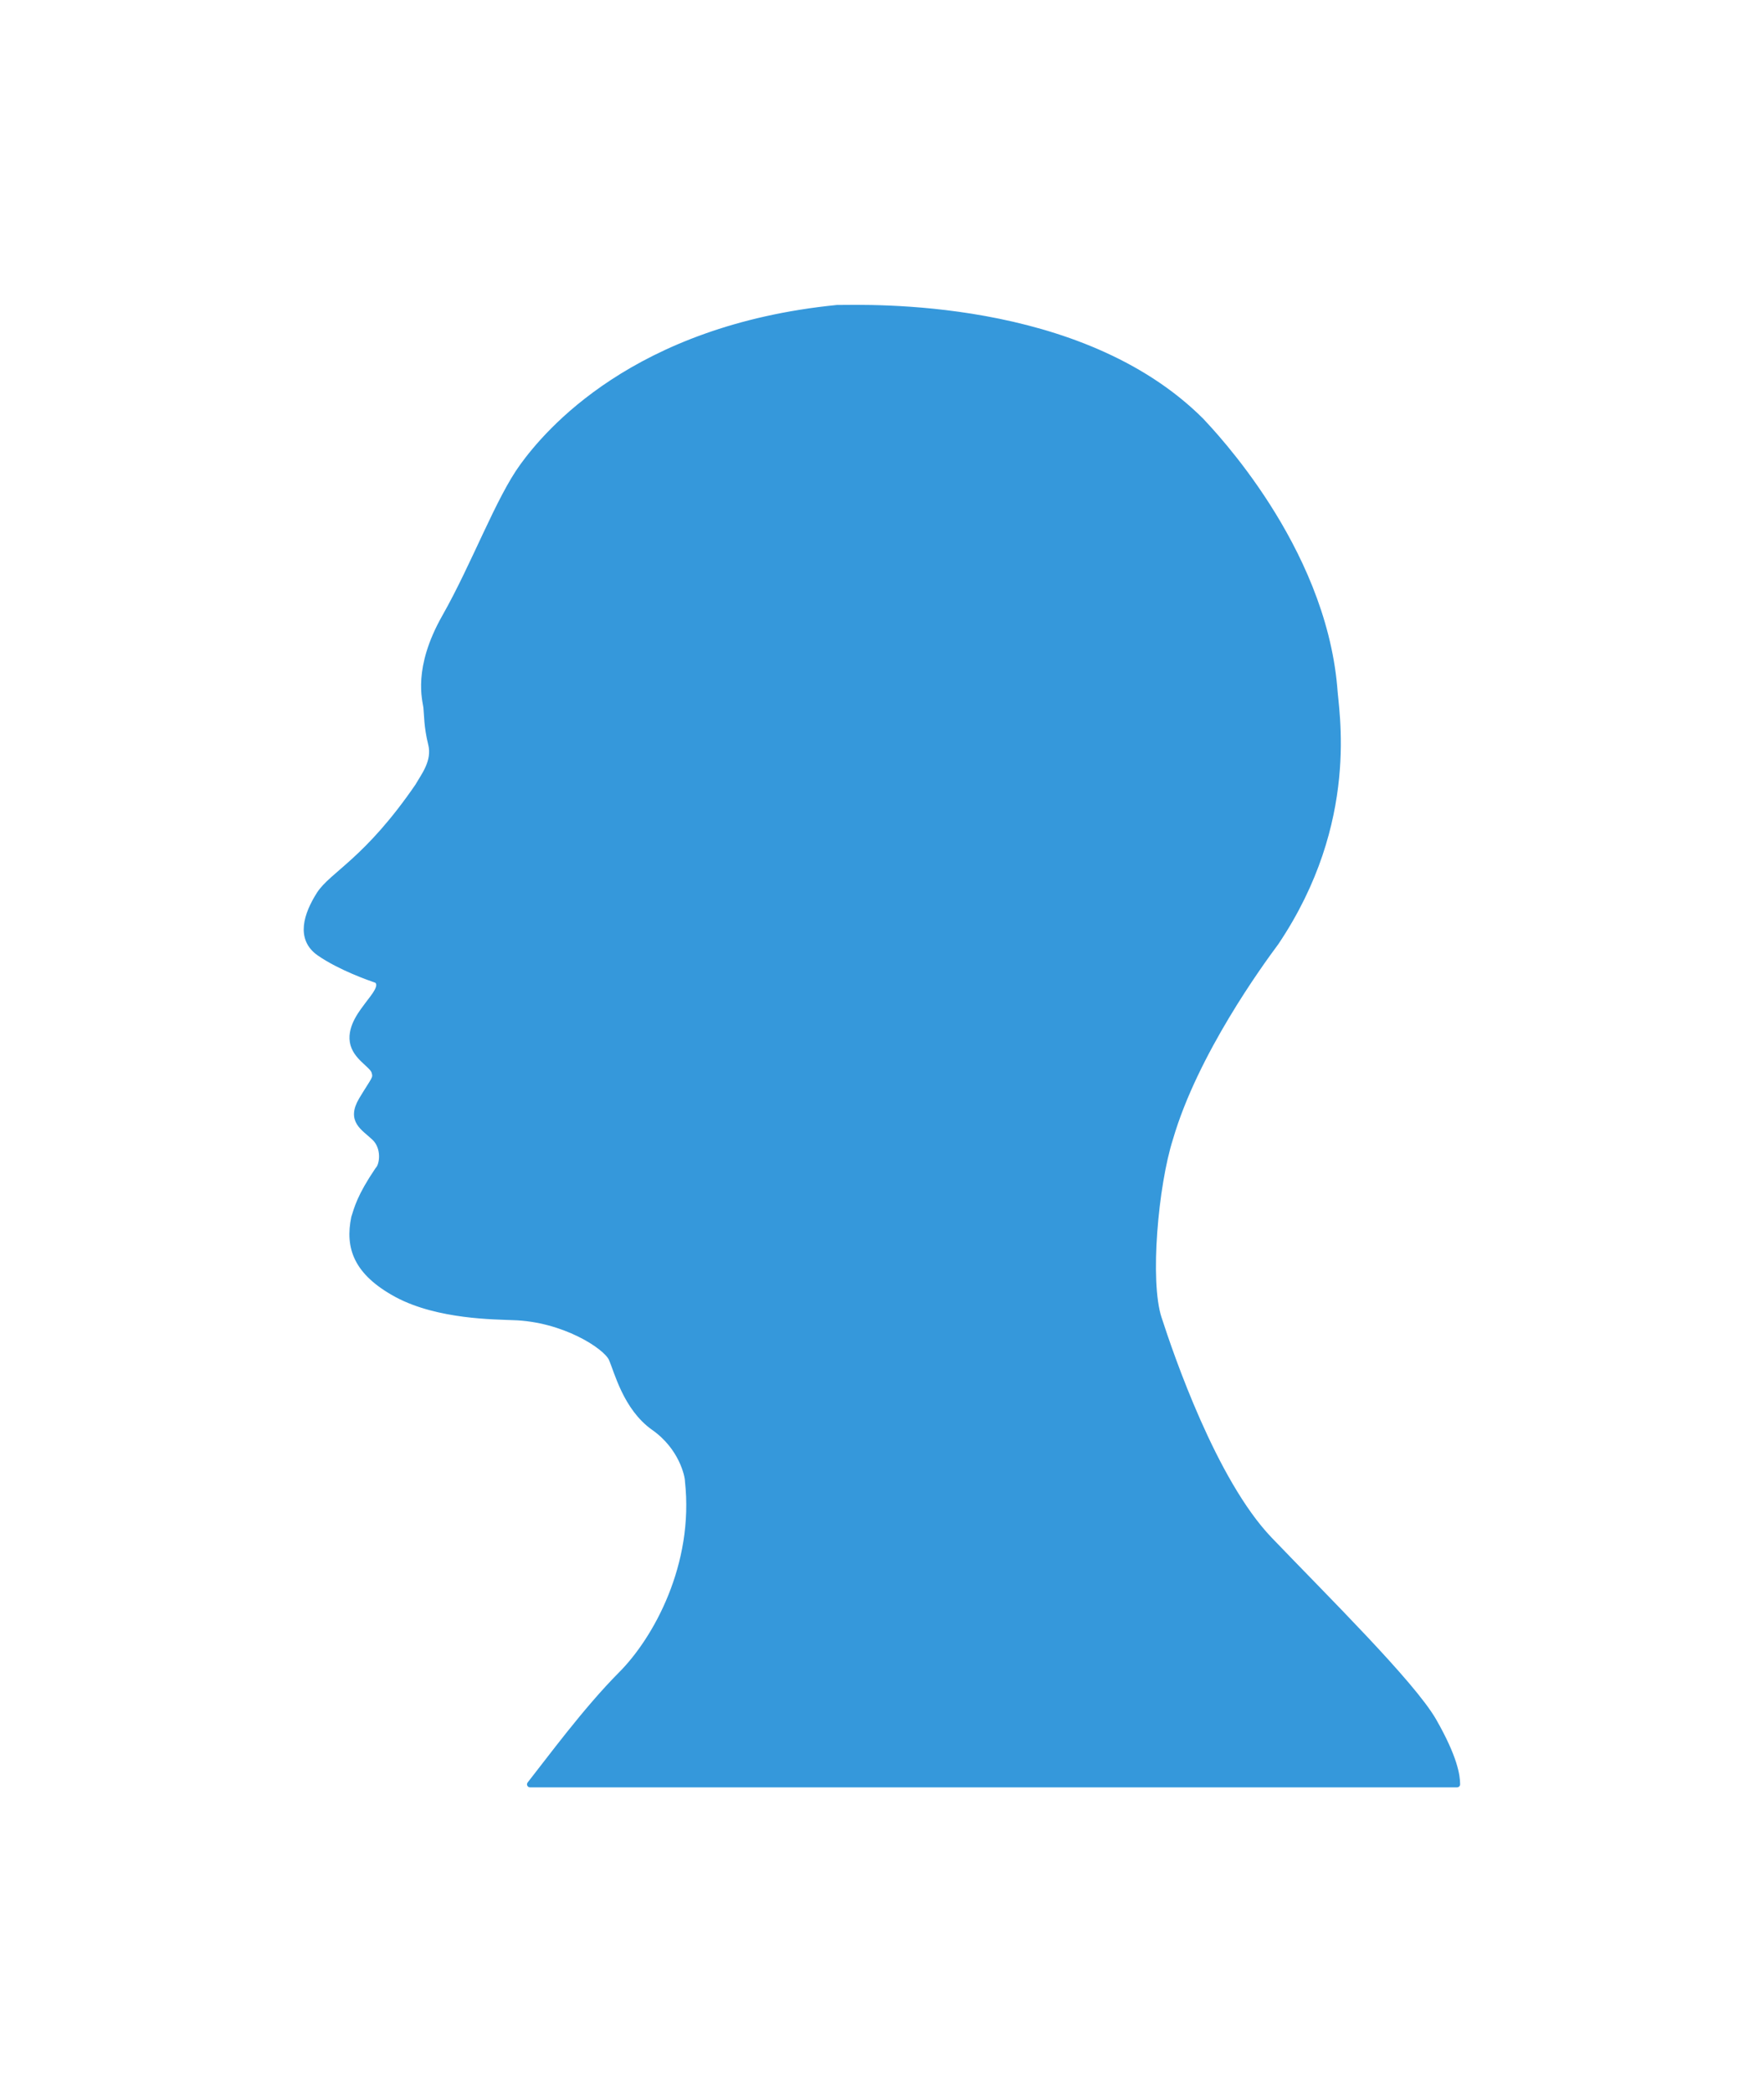 <svg ed:hSpacing="51" width="879" xmlns:ed="http://www.edrawsoft.cn//xml/2017/SVGExtensions/" xmlns:ev="http://www.w3.org/2001/xml-events" xmlns:xlink="http://www.w3.org/1999/xlink" xmlns="http://www.w3.org/2000/svg" id="page100" height="1042" ed:name="Page-1" viewBox="0 0 880 1042" ed:vSpacing="40"><defs/><rect width="880" height="1042" fill="#ffffff" y="0" x="0"/><g ed:width="573.912027168899" id="101" ed:topictype="mainidea" ed:height="736.2865150478797" ed:layout="map" transform="matrix(1,0,0,1,153,153)"><path stroke-linejoin="round" d="M59.7,199.1C59.3,195.6,54.3,180,69,154.1C83.7,128.2,95.8,95.3,107.8,78.9C119.7,62.5,163.3,10.1,264.6,0C279.5,0,385.7,-4.1,446.2,56.3C451.9,62.5,506.4,119,512.6,189C513.2,200.7,524.2,255.8,483.5,316.4C475.7,326.9,443.1,371.6,430.7,414.2C423.3,437.4,419,485.4,425,503.8C431,522.3,452.4,585.2,480.3,614.3C508.1,643.3,551.3,685.9,562.1,704.6C572.8,723.3,573.9,732.2,573.9,736.3C567.1,736.3,127.7,736.3,111.4,736.3C121.2,723.9,139.3,699.2,156.8,681.6C174.4,664,194.8,626.9,190.2,585.1C190.2,582.4,187.2,568.1,173.2,558.3C159.2,548.4,154.9,530.1,152.1,523.9C149.2,517.7,128.2,504,102.9,503.3C94.2,502.9,65.7,503,45.1,492C24.6,480.9,20.7,468.4,23.7,453.7C25.2,449.1,26.4,443.4,35.6,429.8C37.9,427.6,39.2,418.8,33.8,413.7C28.4,408.6,21.3,405.3,27.5,394.9C33.8,384.4,34.9,384.4,33.8,380.9C32.7,377.3,24.2,373.6,23,365.9C21.8,358.2,28,350.9,30.7,347.2C33.5,343.4,38.5,338,35,335.2C31.5,334,16.8,328.9,6.4,321.7C-4,314.5,0,302.5,6.4,292.4C12.9,282.4,30.1,275.6,55.6,238.4C58.2,233.7,64.3,226.3,62.1,217.5C59.9,208.7,60.1,202.6,59.7,199.1z" stroke-width="3" fill="#3598db" stroke="#3598db"/></g></svg>